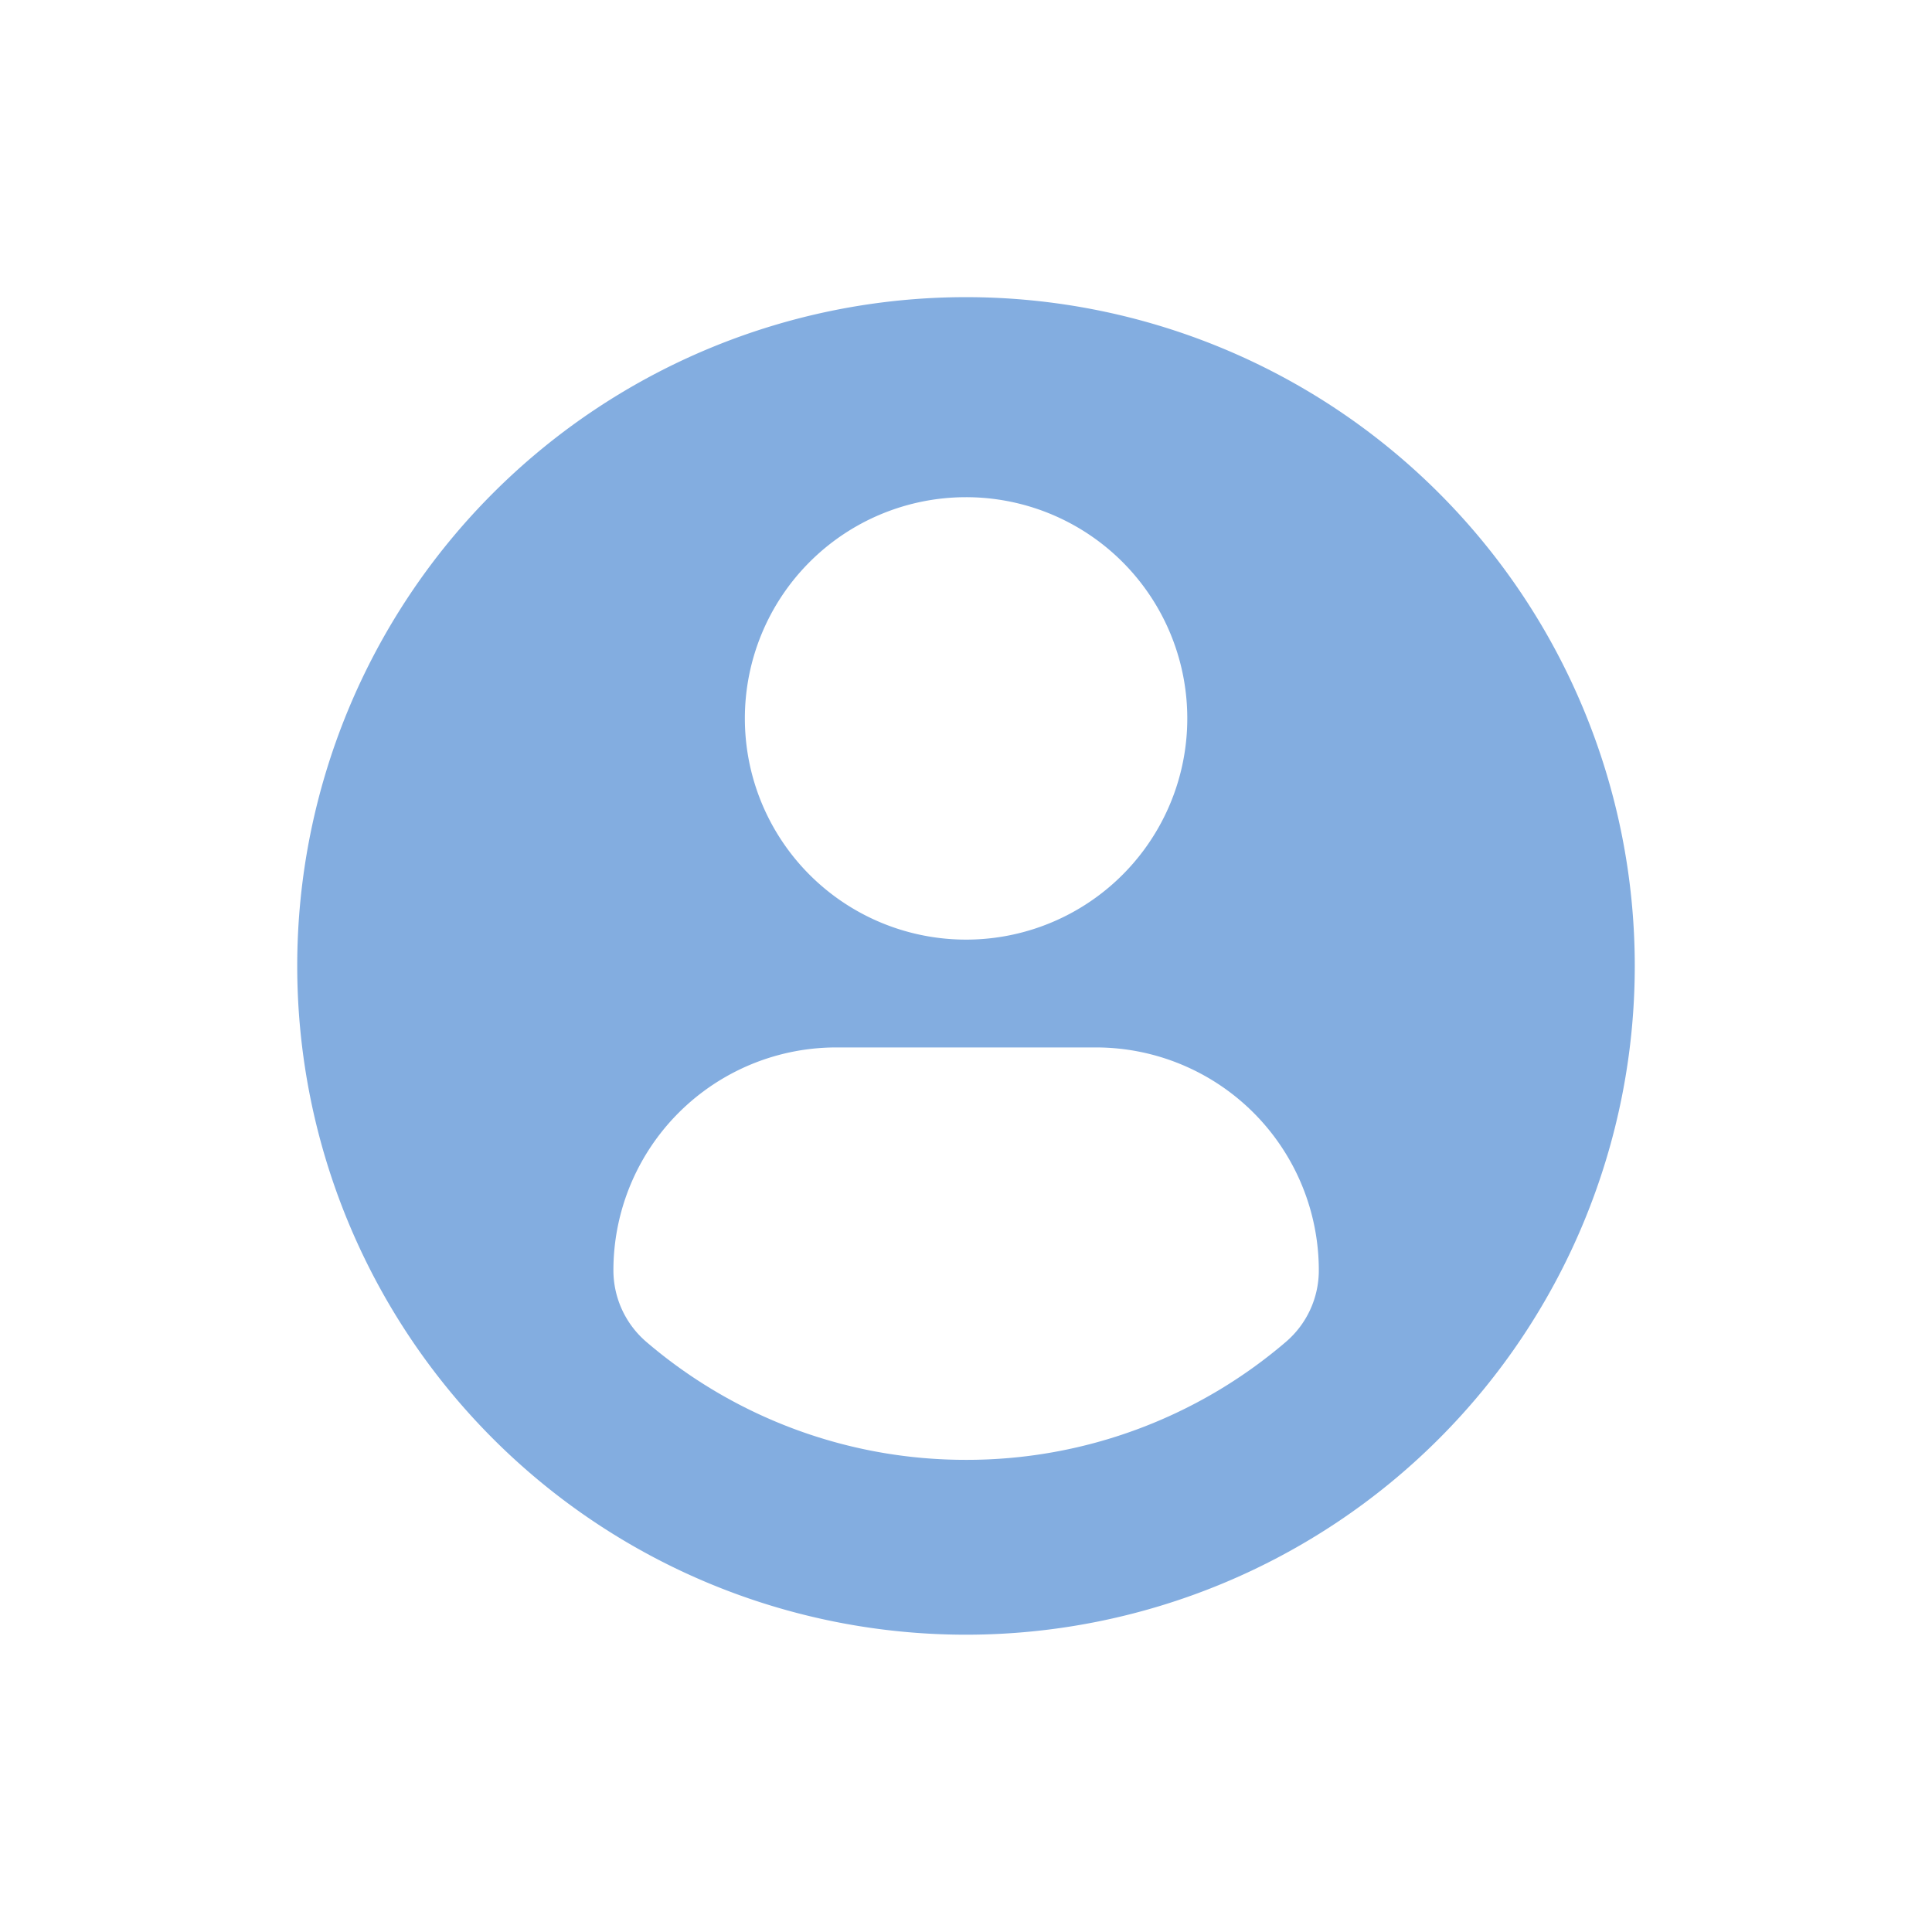 <svg xmlns="http://www.w3.org/2000/svg" width="26" height="26" viewBox="0 0 26 26">
  <g id="ic-signup" transform="translate(0.111)">
    <rect id="Rectangle_252" data-name="Rectangle 252" width="26" height="26" transform="translate(-0.111)" fill="none"/>
    <g id="profile-user" transform="translate(3.889 4)">
      <path id="Path_372" data-name="Path 372" d="M9,0a9,9,0,1,0,9,9A9,9,0,0,0,9,0ZM9,2.692A2.977,2.977,0,1,1,6.024,5.669,2.977,2.977,0,0,1,9,2.692ZM9,15.647a6.605,6.605,0,0,1-4.3-1.586,1.269,1.269,0,0,1-.445-.964,3,3,0,0,1,3.017-3h3.464a3,3,0,0,1,3.012,3,1.265,1.265,0,0,1-.445.964A6.6,6.6,0,0,1,9,15.647Z" transform="translate(0 -0.001)" fill="#83ade0"/>
    </g>
  </g>
</svg>
